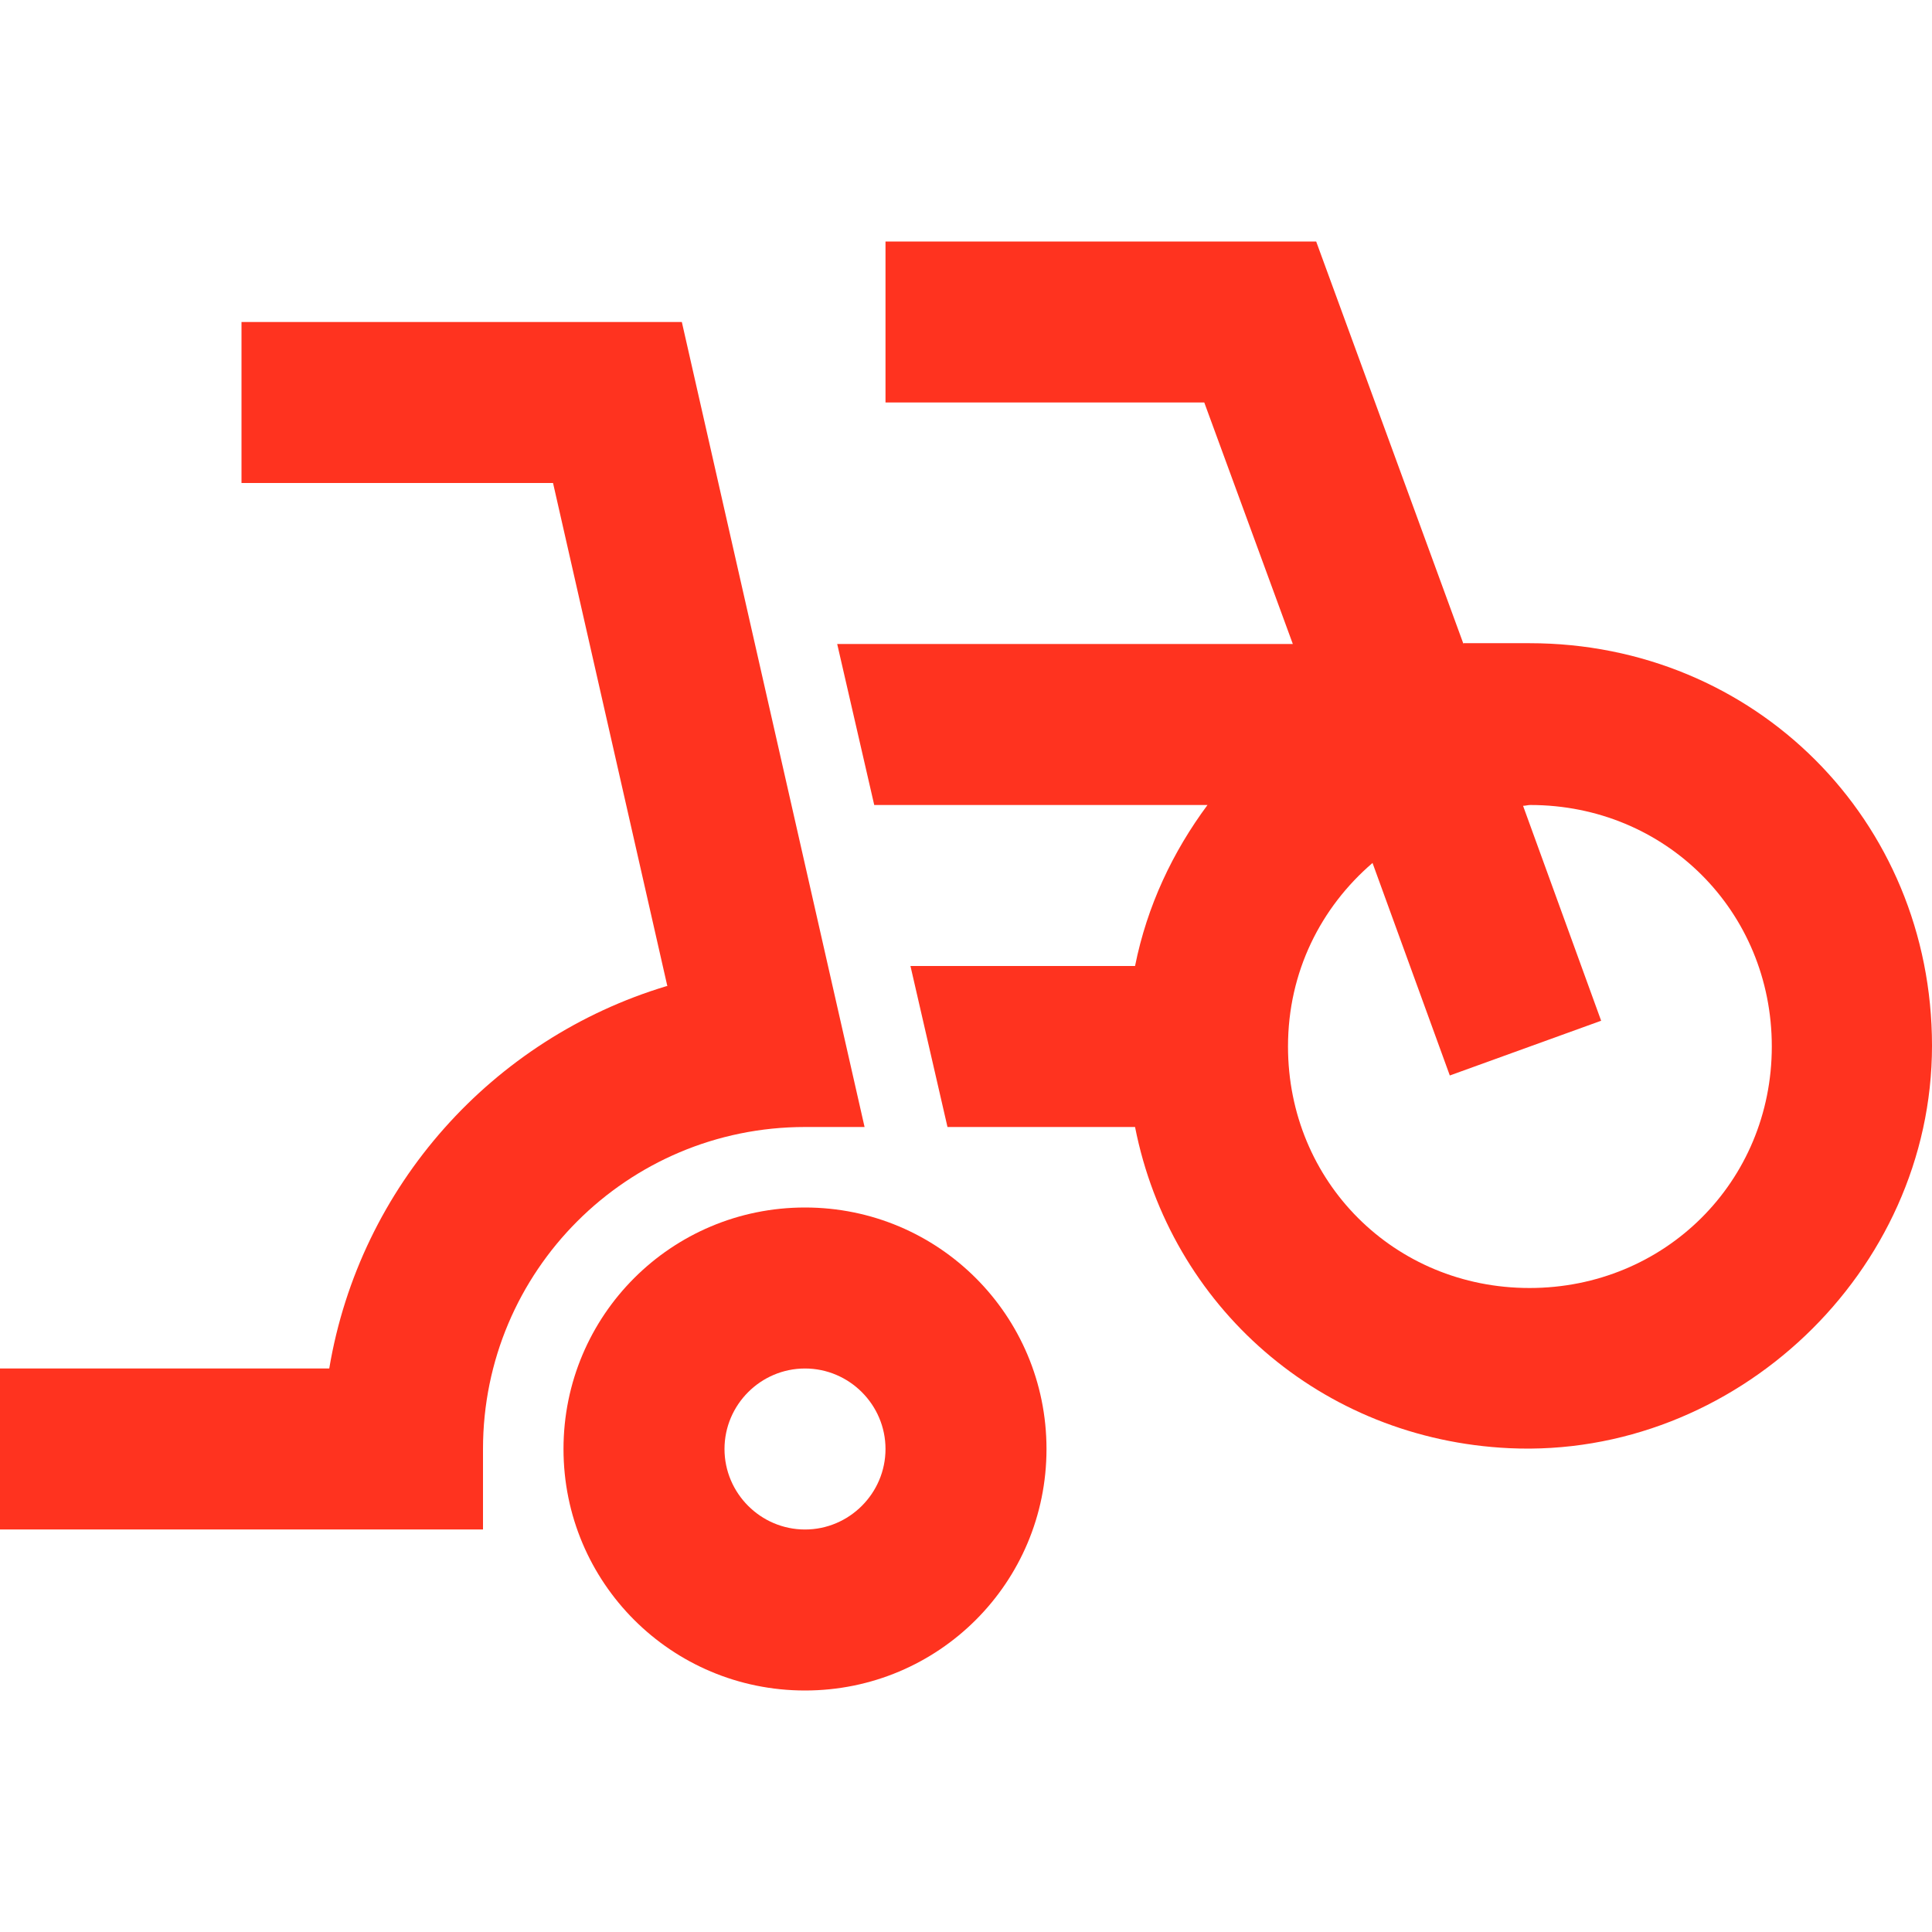 <svg fill="#FF331F" xmlns="http://www.w3.org/2000/svg" enable-background="new 0 0 24 24" height="24" viewBox="0 0 24 24" width="24"><g><rect fill="none" height="24" width="24"/></g><g><g><path d="M10,14h0.74L8.47,4H3v2h3.87l1.42,6.25c0,0-0.01,0-0.01,0C6.12,12.9,4.47,14.73,4.09,17H0v2h6v-1C6,15.79,7.79,14,10,14z"/><path d="M18.18,8l-1.83-5H11v2h3.96l1.1,3H10.4l0.46,2H15c-0.43,0.58-0.75,1.25-0.9,2h-2.79l0.46,2h2.33 c0.44,2.23,2.31,3.88,4.65,3.99c2.8,0.13,5.25-2.19,5.25-5c0-2.8-2.2-5-5-5H18.18z M19,16c-1.68,0-3-1.32-3-3 c0-0.93,0.41-1.73,1.05-2.28l0.96,2.64l1.88-0.68l-0.97-2.67c0.03,0,0.06-0.01,0.09-0.01c1.68,0,3,1.32,3,3S20.68,16,19,16z"/><path d="M10,15c-1.66,0-3,1.34-3,3s1.34,3,3,3s3-1.34,3-3S11.66,15,10,15z M10,19c-0.55,0-1-0.45-1-1s0.45-1,1-1s1,0.45,1,1 S10.55,19,10,19z"/></g></g></svg>